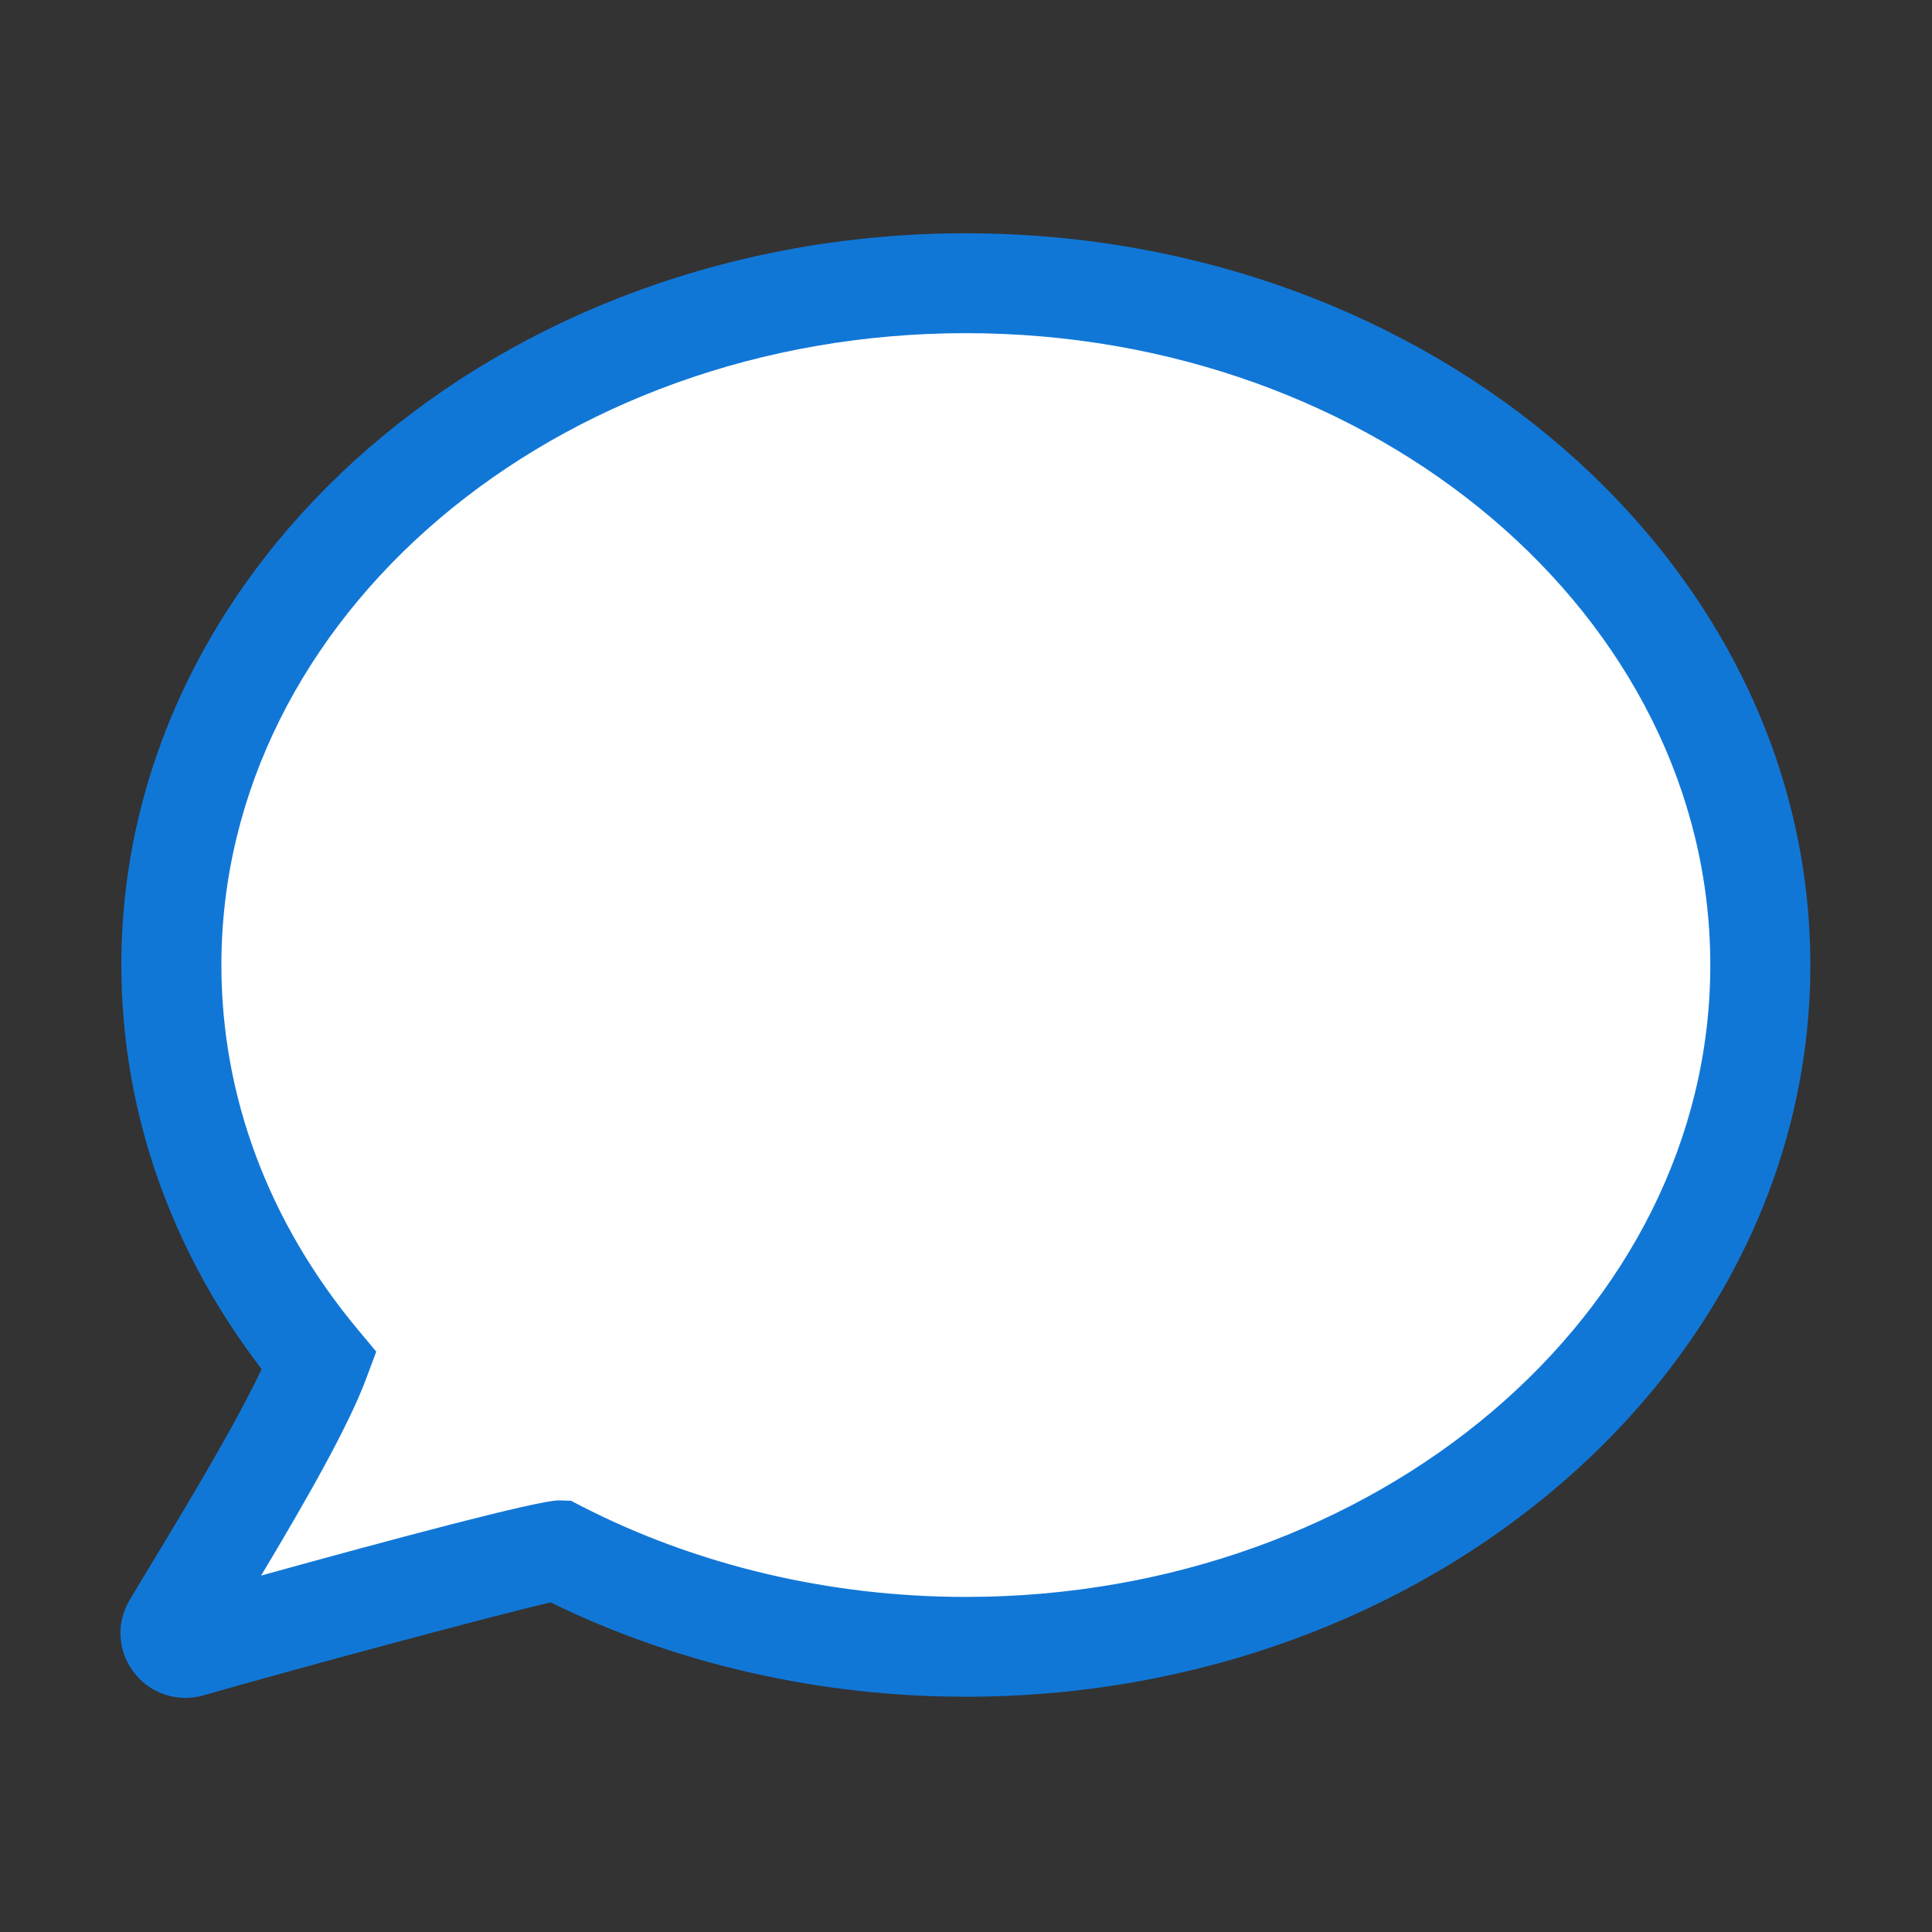 ﻿<?xml version='1.0' encoding='UTF-8'?>
<svg viewBox="-2 -3.865 32 32" xmlns="http://www.w3.org/2000/svg" xmlns:xlink="http://www.w3.org/1999/xlink">
  <rect x="-2" y="-3.865" width="32" height="32" fill="#333333" stroke="none"/>
  <g transform="translate(0, 0)">
    <g id="Layer_1" transform="translate(-0.938, -2.8)">
      <g transform="matrix(0.933, 0, 0, 0.933, 0, 0)">
        <g id="icon">
          <path d="M16.005, 3.7C23.897, 3.7 30.295, 9.202 30.295, 15.99C30.295, 22.778 23.897, 28.28 16.005, 28.28C13.323, 28.28 10.813, 27.644 8.669, 26.539C8.433, 26.53 3.699, 27.814 2.049, 28.289C1.814, 28.357 1.615, 28.109 1.738, 27.9C2.348, 26.865 3.917, 24.373 4.376, 23.134C2.701, 21.121 1.716, 18.655 1.716, 15.99C1.715, 9.202 8.113, 3.7 16.005, 3.7z" fill="#FFFFFF" fill-opacity="1" class="White" fill-rule="evenodd" />
        </g>
      </g>
    </g>
  </g>
  <g transform="translate(0, 0)">
    <g id="Layer_1" transform="translate(-0.938, -2.8)">
      <g transform="matrix(0.933, 0, 0, 0.933, 0, 0)">
        <g id="icon">
          <path d="M2.154, 29C1.795, 29 1.463, 28.837 1.242, 28.552C0.952, 28.179 0.92, 27.676 1.16, 27.269C1.273, 27.078 1.419, 26.836 1.585, 26.562C2.135, 25.652 3.043, 24.15 3.506, 23.164C1.877, 21.038 1.016, 18.559 1.016, 15.989C1.015, 8.827 7.741, 3 16.008, 3C24.275, 3 31, 8.827 31, 15.99C31, 23.153 24.274, 28.98 16.008, 28.98C13.422, 28.98 10.875, 28.401 8.636, 27.305C7.656, 27.531 4.1, 28.488 2.479, 28.954C2.373, 28.985 2.264, 29 2.154, 29L2.154, 29zM8.998, 25.501L9.174, 25.592C11.23, 26.649 13.593, 27.208 16.008, 27.208C23.295, 27.208 29.224, 22.176 29.224, 15.99C29.224, 9.804 23.295, 4.773 16.008, 4.773C8.721, 4.773 2.792, 9.805 2.792, 15.99C2.792, 18.322 3.629, 20.559 5.212, 22.459L5.541, 22.853L5.362, 23.334C5.047, 24.18 4.3, 25.489 3.497, 26.829C5.8, 26.191 8.405, 25.494 8.784, 25.494L8.998, 25.501z" fill="#1177D7" fill-opacity="1" class="Blue" />
        </g>
      </g>
    </g>
  </g>
</svg>